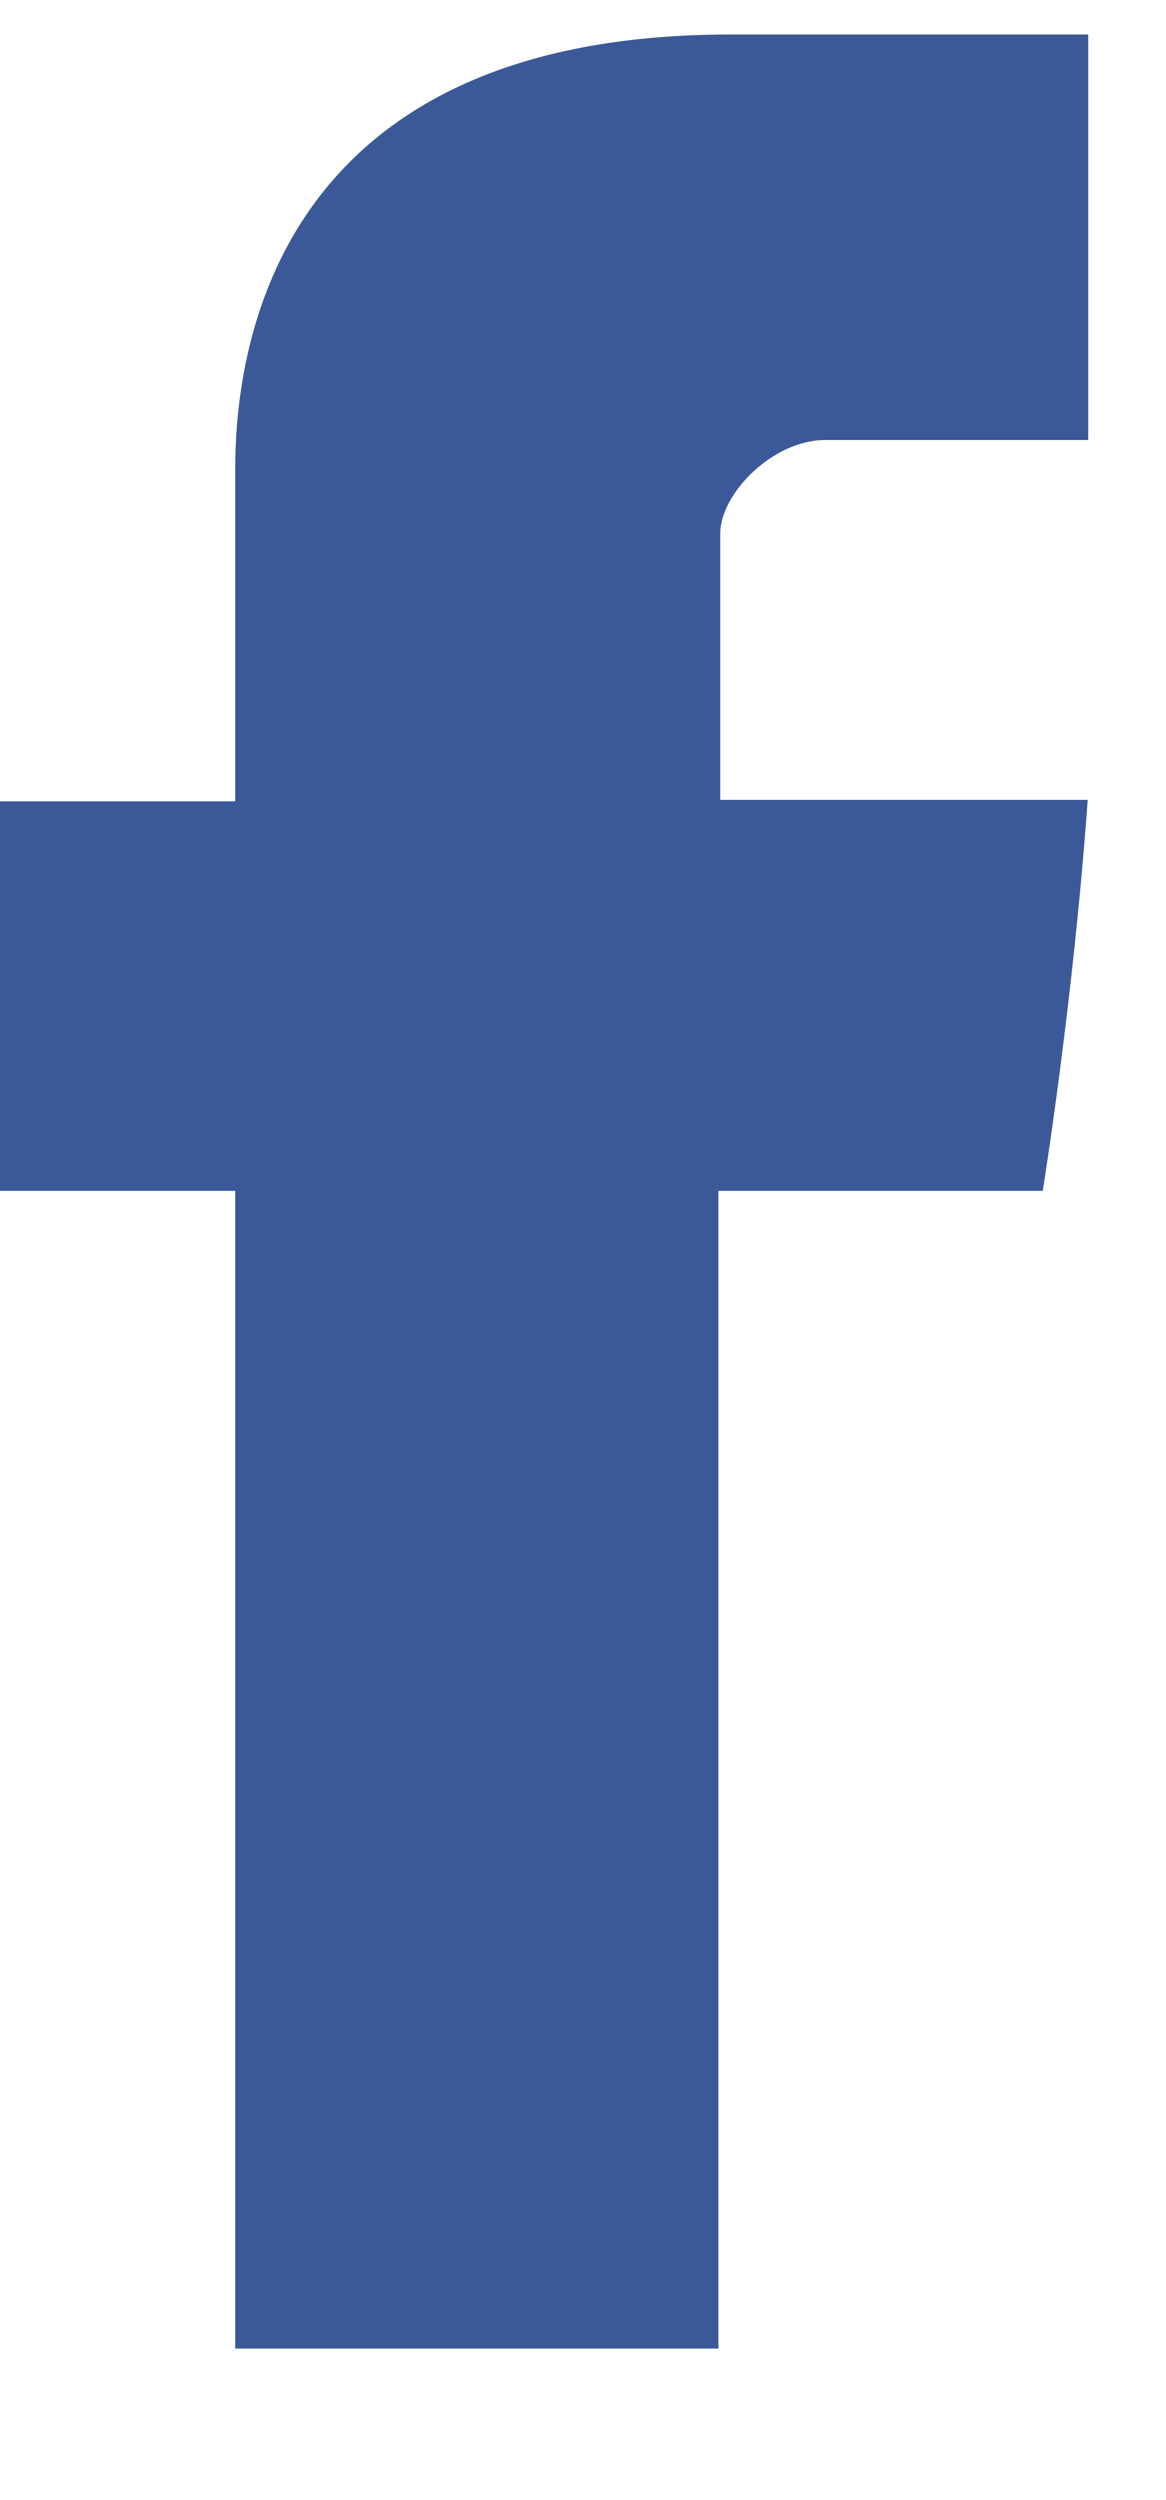 <?xml version="1.0" encoding="UTF-8" standalone="no"?>
<svg width="7px" height="15px" viewBox="0 0 7 15" version="1.1" xmlns="http://www.w3.org/2000/svg" xmlns:xlink="http://www.w3.org/1999/xlink">
    <!-- Generator: Sketch 40.3 (33839) - http://www.bohemiancoding.com/sketch -->
    <title>fb_contact</title>
    <desc>Created with Sketch.</desc>
    <defs></defs>
    <g id="Page-1" stroke="none" stroke-width="1" fill="none" fill-rule="evenodd">
        <g id="ContactUs_desktop" transform="translate(-189, -313)" fill="#3B5998">
            <g id="Group-12" transform="translate(187, 208)">
                <g id="Group-26">
                    <g id="Group-11" transform="translate(1, 0)">
                        <g id="Group-17" transform="translate(1, 105.207)">
                            <g id="fb_contact">
                                <path d="M1.412,4.601 L0,4.601 L0,6.938 L1.412,6.938 L1.412,13.884 L4.313,13.884 L4.313,6.938 L6.26,6.938 C6.26,6.938 6.442,5.817 6.53,4.592 L4.324,4.592 L4.324,2.994 C4.324,2.755 4.64,2.433 4.953,2.433 L6.533,2.433 L6.533,0 L4.384,0 C1.34,-0 1.412,2.34 1.412,2.689 L1.412,4.601 Z" id="footer_fb"></path>
                            </g>
                        </g>
                    </g>
                </g>
            </g>
        </g>
    </g>
</svg>